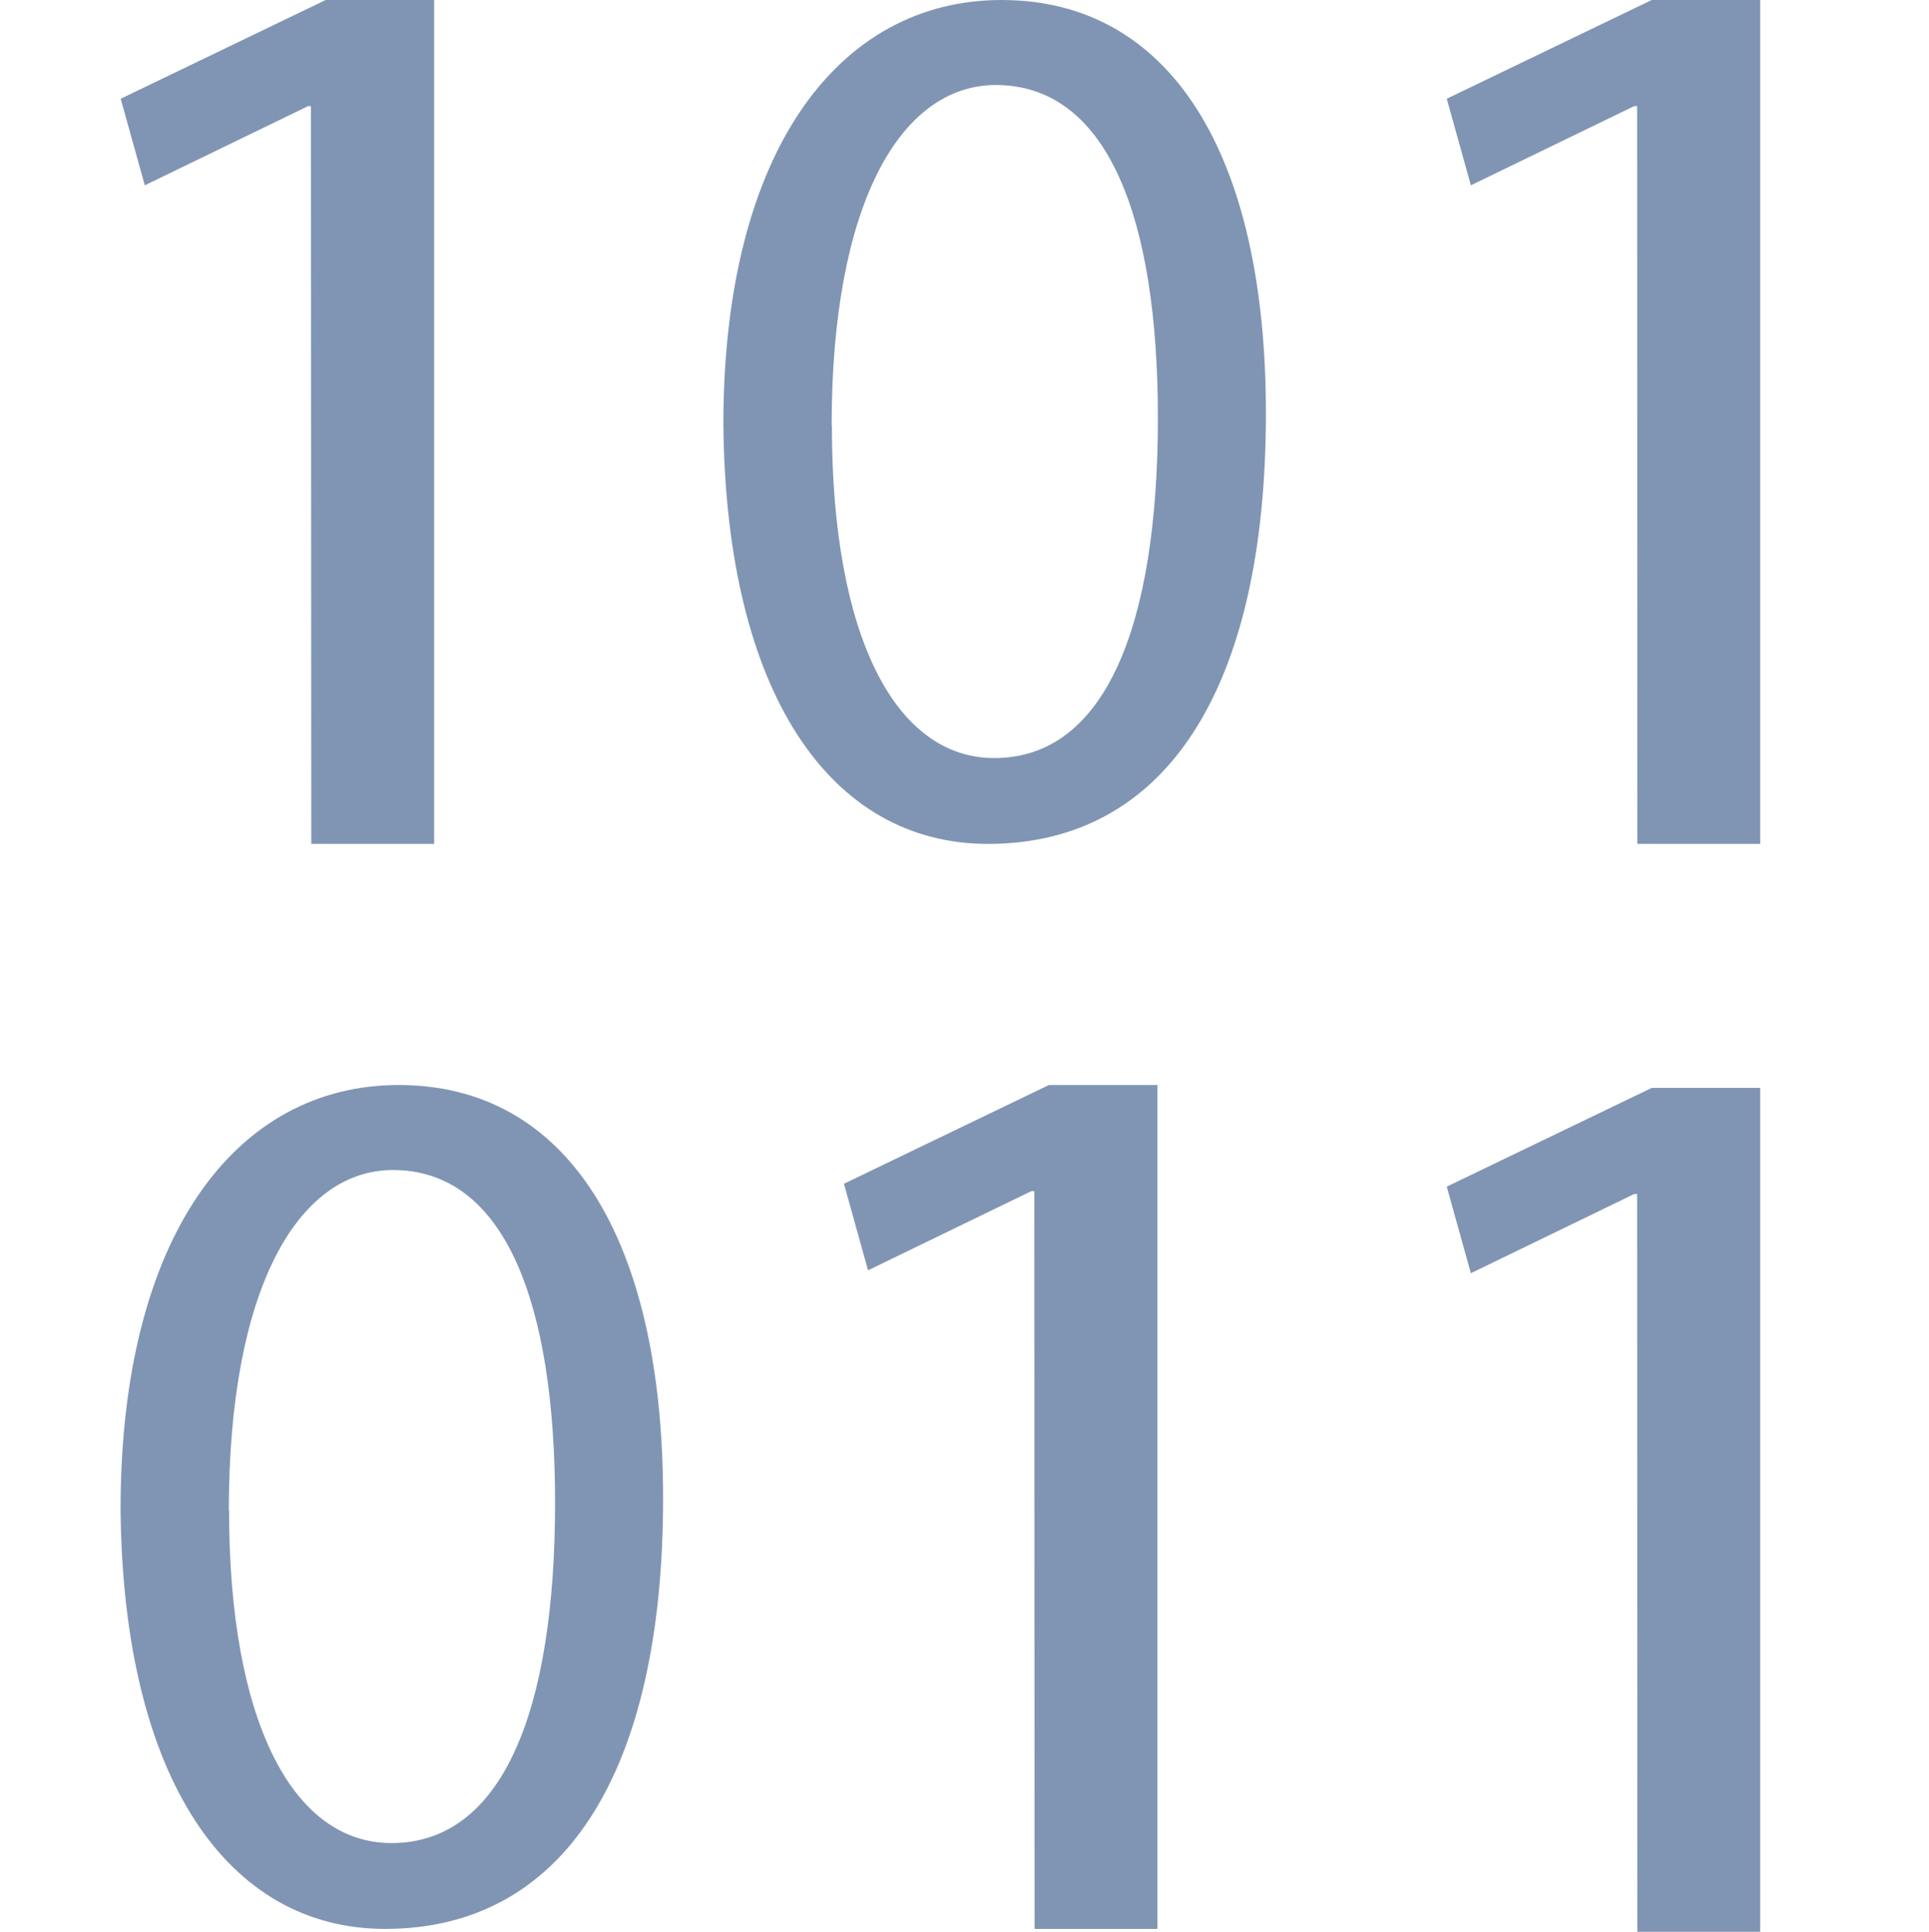 <svg xmlns="http://www.w3.org/2000/svg" width="16" height="16.024" viewBox="0 0 16 16.024"><defs><style>.a{fill:none;}.b{fill:#8095b3;}</style></defs><rect class="a" width="16" height="16" transform="translate(0 0)"/><path class="b" d="M881.587-85.337c0,2.3-.838,3.573-2.306,3.573-1.3,0-2.173-1.24-2.194-3.479,0-2.272.959-3.521,2.307-3.521C880.791-88.764,881.587-87.493,881.587-85.337Zm-3.6.1c0,1.761.531,2.761,1.347,2.761.918,0,1.357-1.093,1.357-2.822,0-1.667-.419-2.761-1.347-2.761C878.557-88.055,877.985-87.077,877.985-85.233Z" transform="translate(-871.087 88.764)"/><path class="b" d="M881.587-85.337c0,2.3-.838,3.573-2.306,3.573-1.3,0-2.173-1.24-2.194-3.479,0-2.272.959-3.521,2.307-3.521C880.791-88.764,881.587-87.493,881.587-85.337Zm-3.6.1c0,1.761.531,2.761,1.347,2.761.918,0,1.357-1.093,1.357-2.822,0-1.667-.419-2.761-1.347-2.761C878.557-88.055,877.985-87.077,877.985-85.233Z" transform="translate(-876.087 97.764)"/><path class="b" d="M874.186-87.884h-.023l-1.355.657-.2-.718,1.7-.819h.9v7h-1.019Z" transform="translate(-871.607 88.764)"/><path class="b" d="M884.332-87.884h-.024l-1.355.657-.2-.718,1.7-.819h.9v7h-1.019Z" transform="translate(-870.753 88.764)"/><path class="b" d="M884.332-87.884h-.024l-1.355.657-.2-.718,1.7-.819h.9v7h-1.019Z" transform="translate(-875.753 97.764)"/><path class="b" d="M884.332-79.907h-.024l-1.355.657-.2-.718,1.7-.819h.9v7h-1.019Z" transform="translate(-870.753 89.811)"/></svg>